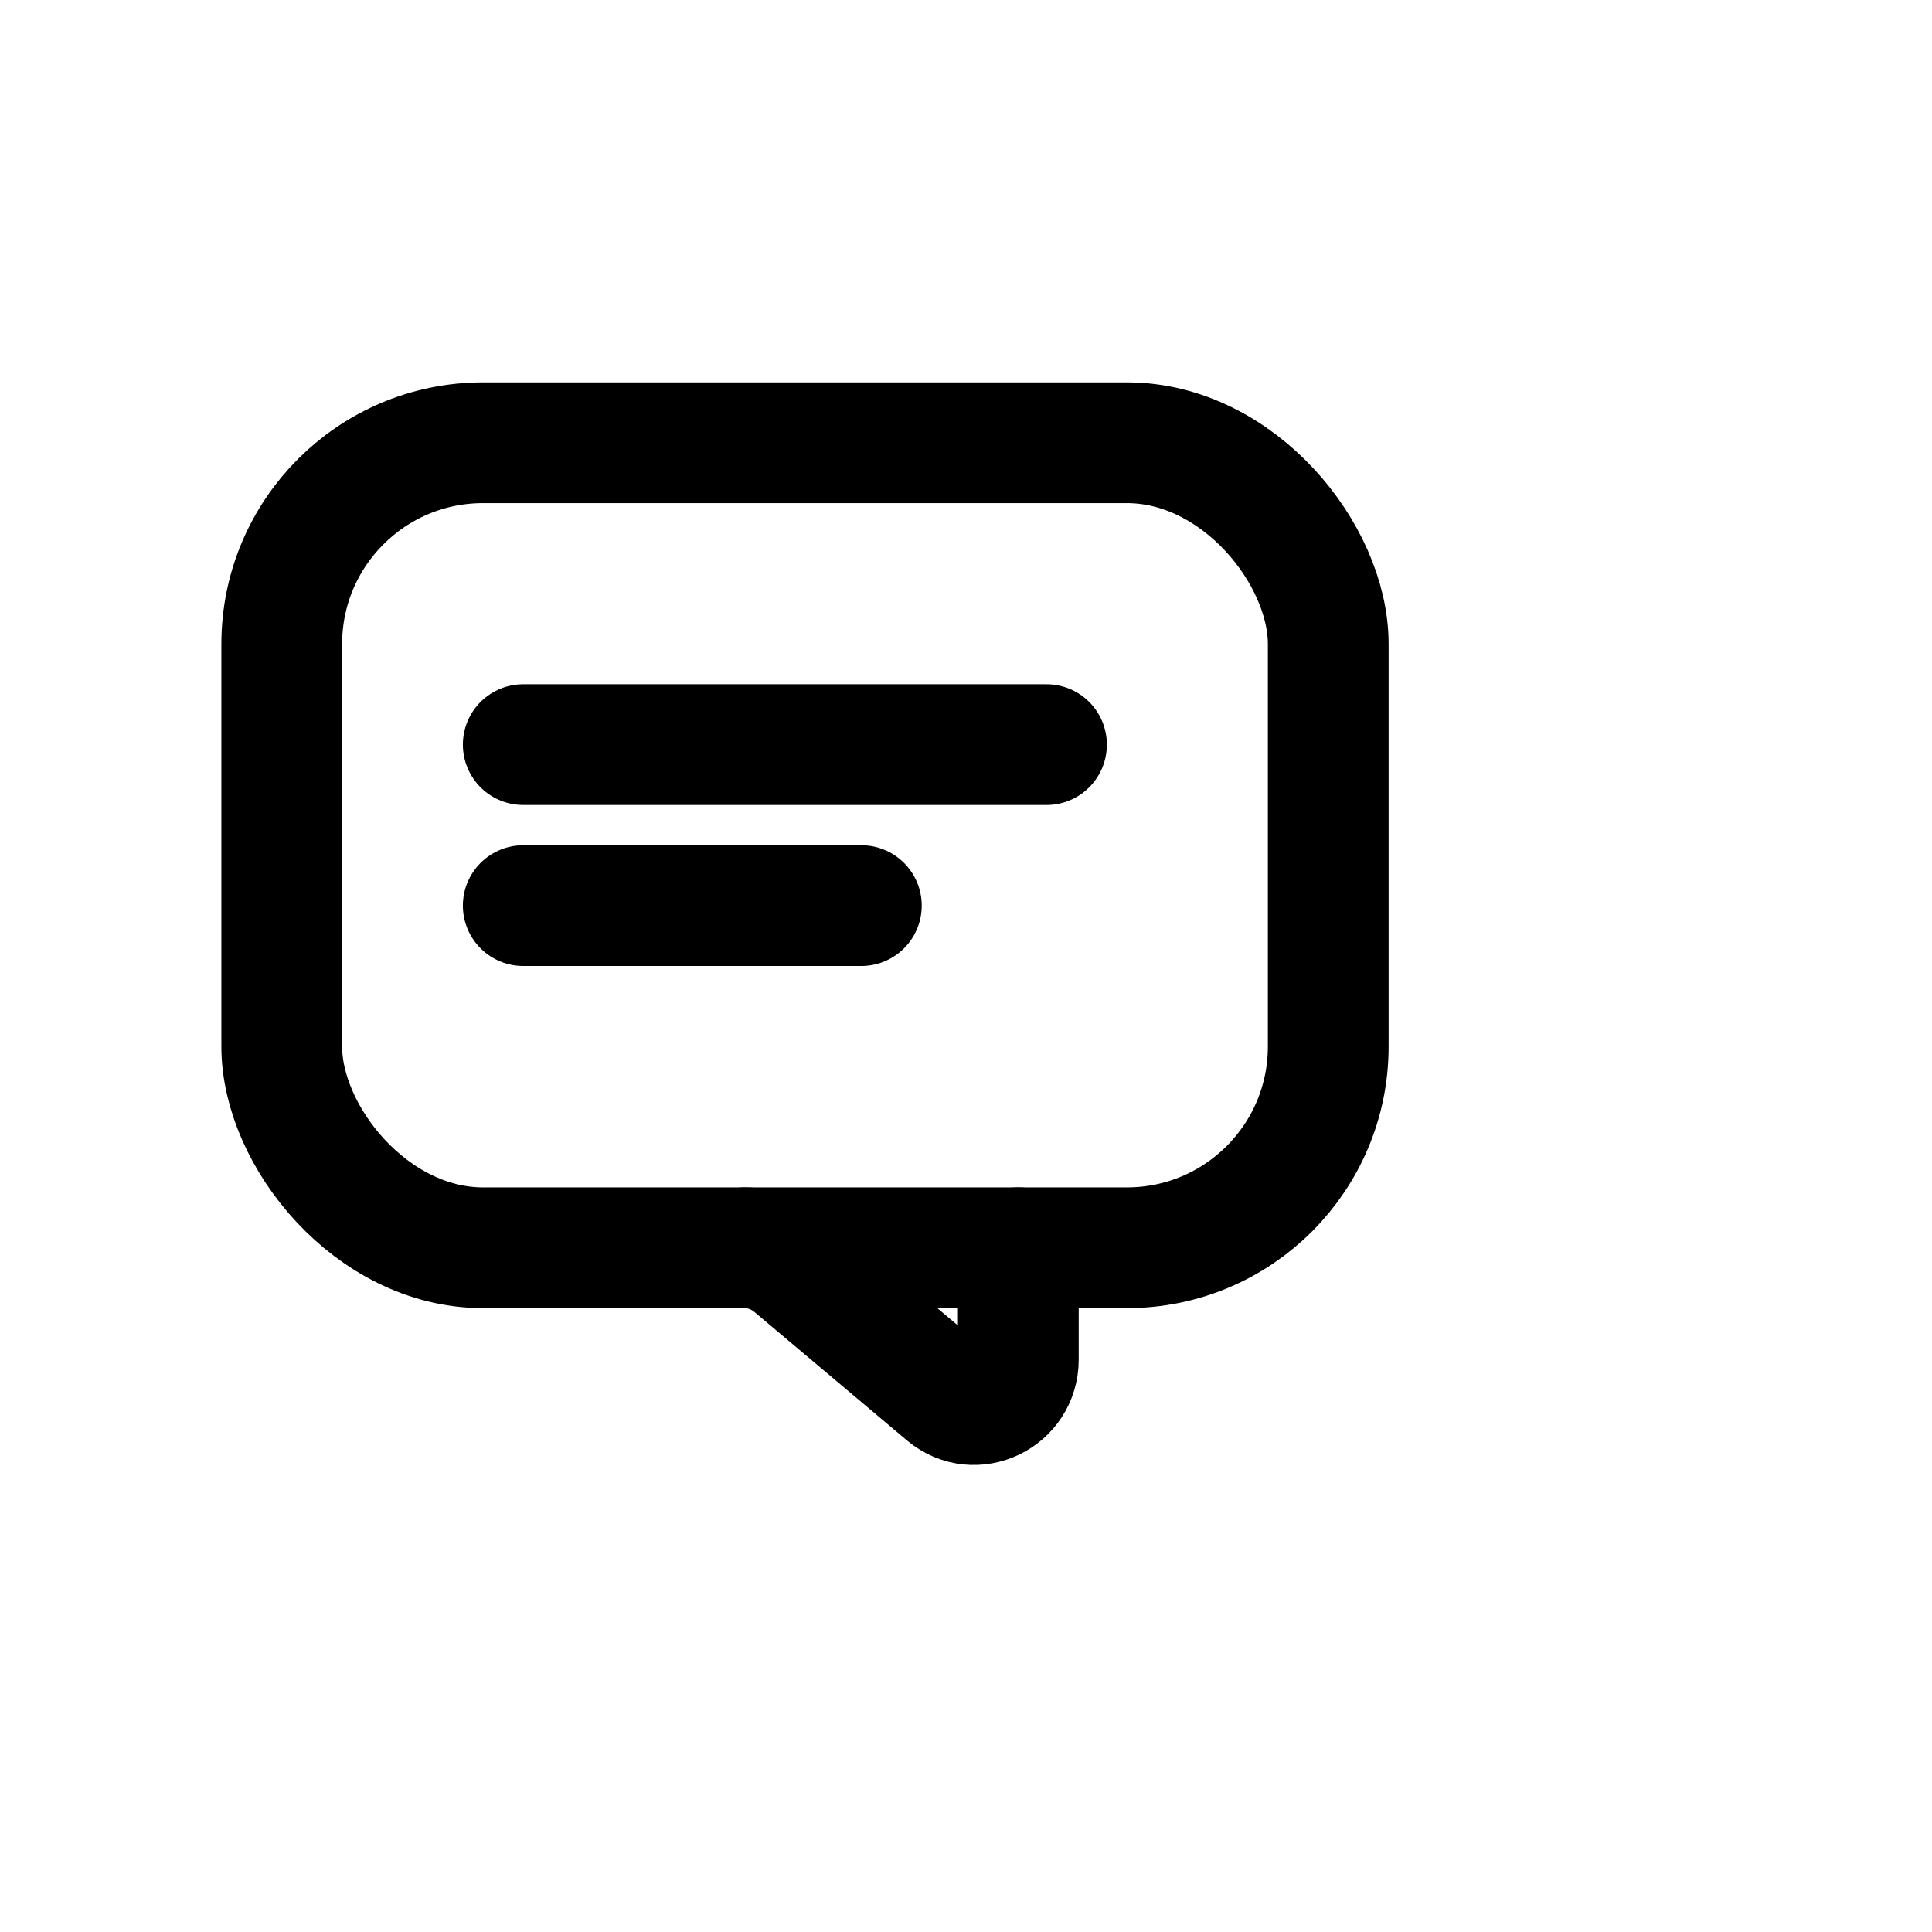 <?xml version="1.0" encoding="UTF-8"?>
<svg width="24" height="24" viewBox="0 0 24 24" fill="none"
     xmlns="http://www.w3.org/2000/svg" role="img" aria-label="Message card">
  <!-- Card container -->
  <rect x="3.5" y="5.5" width="13" height="10" rx="2.5"
        stroke="currentColor" stroke-width="1.5"/>
  <!-- Tail notch -->
  <path d="M9.25 15.5c.22 0 .43.08.6.22l1.9 1.6c.36.3.9.04.9-.43v-1.39"
        stroke="currentColor" stroke-width="1.5" stroke-linecap="round" stroke-linejoin="round"/>
  <!-- Lines instead of dots -->
  <path d="M6.5 9.25h6.5M6.5 11.25h4.2"
        stroke="currentColor" stroke-width="1.5" stroke-linecap="round"/>
</svg>
